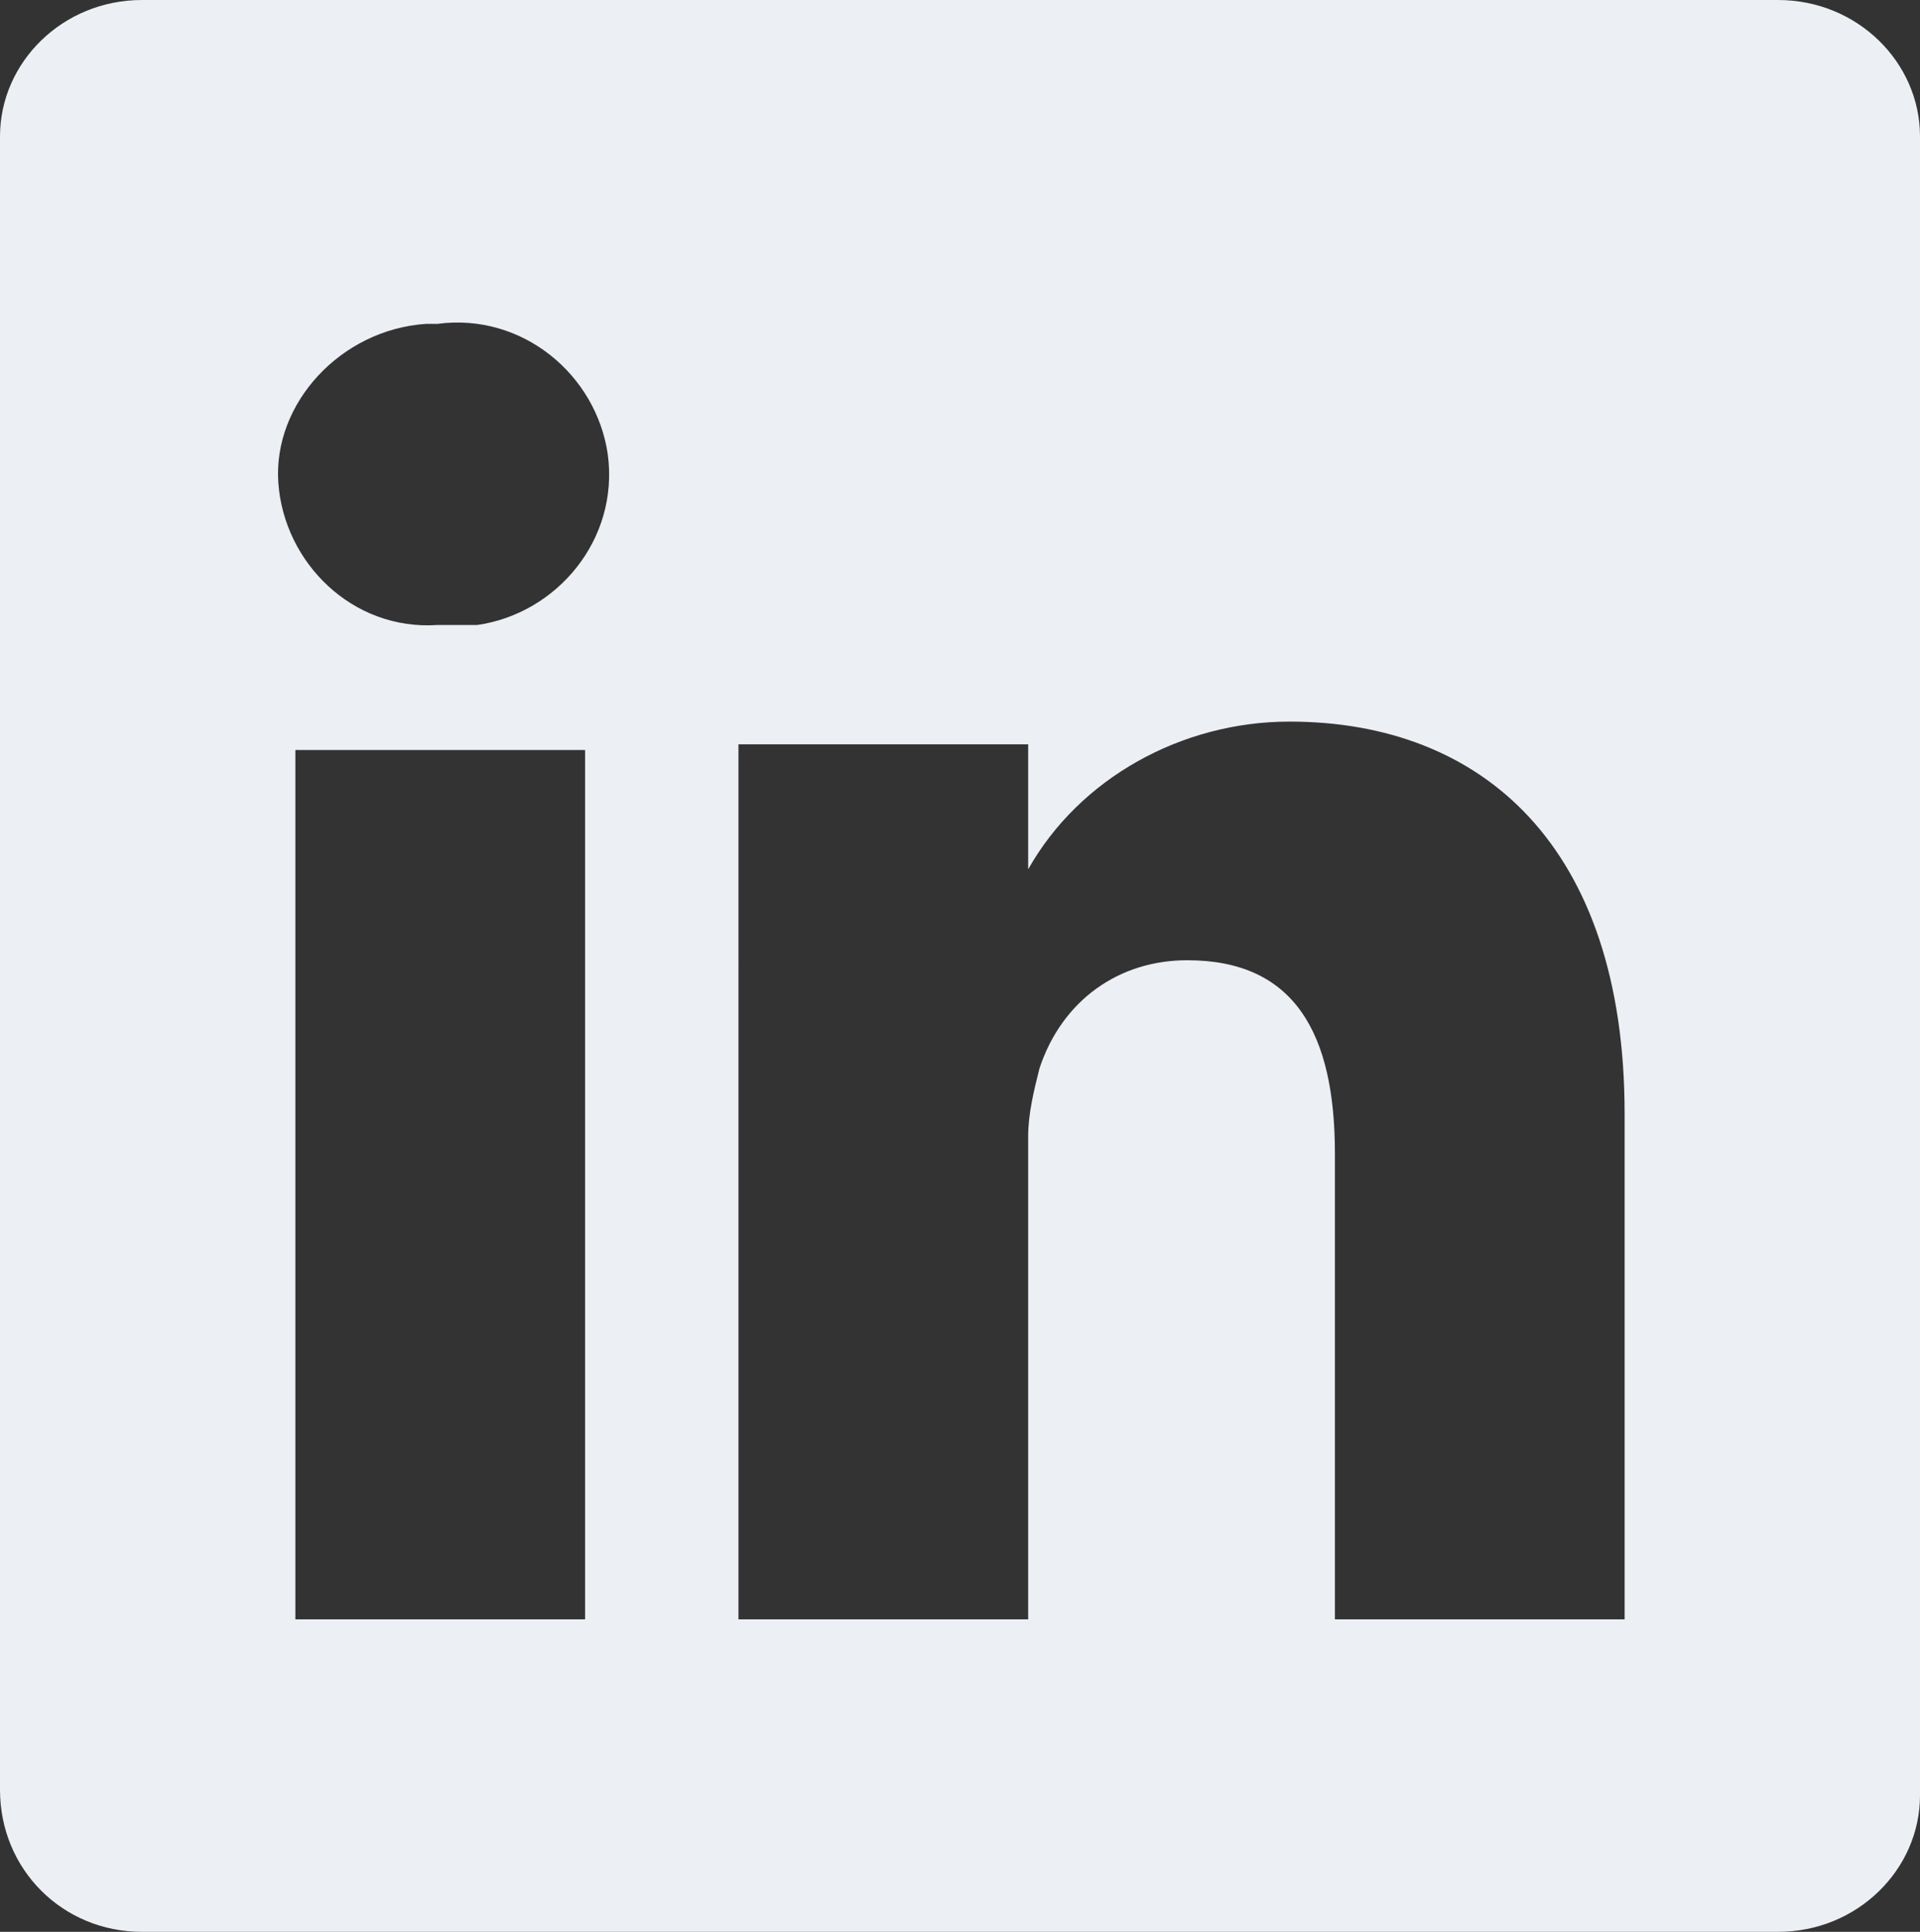 <?xml version="1.0" encoding="utf-8"?>
<!-- Generator: Adobe Illustrator 24.2.0, SVG Export Plug-In . SVG Version: 6.00 Build 0)  -->
<svg version="1.1" id="Capa_1" xmlns="http://www.w3.org/2000/svg" xmlns:xlink="http://www.w3.org/1999/xlink" x="0px" y="0px"
	 viewBox="0 0 33.8 34" style="enable-background:new 0 0 33.8 34;" xml:space="preserve">
<rect x="0" y="0" width="33.8" height="34" fill="#333333" stroke="none"/>
<style type="text/css">
	.st0{fill:#ECEFF4;}
</style>
<path id="linkedin" class="st0" d="M31.3,0H2.5C1.1,0,0,1.1,0,2.4c0,0,0,0,0,0v29.1C0,32.9,1.1,34,2.5,34c0,0,0,0,0,0h28.8
	c1.4,0,2.5-1.1,2.5-2.4c0,0,0,0,0,0V2.4C33.8,1.1,32.7,0,31.3,0C31.3,0,31.3,0,31.3,0z M10.3,28.5H5.2V13.2h5.1V28.5z M7.7,11
	L7.7,11C6.2,11.1,5,9.9,4.9,8.5S6,5.8,7.5,5.7c0.1,0,0.1,0,0.2,0c1.5-0.2,2.8,0.9,3,2.3c0.2,1.5-0.9,2.8-2.3,3C8.1,11,7.9,11,7.7,11
	z M28.6,28.5h-5.1v-8.2c0-2.1-0.7-3.4-2.6-3.4c-1.2,0-2.2,0.7-2.6,1.9c-0.1,0.4-0.2,0.8-0.2,1.2v8.5h-5.1V13.1h5.1v2.2
	c0.9-1.6,2.7-2.6,4.6-2.6c3.4,0,5.9,2.2,5.9,6.9L28.6,28.5z"/>
</svg>
